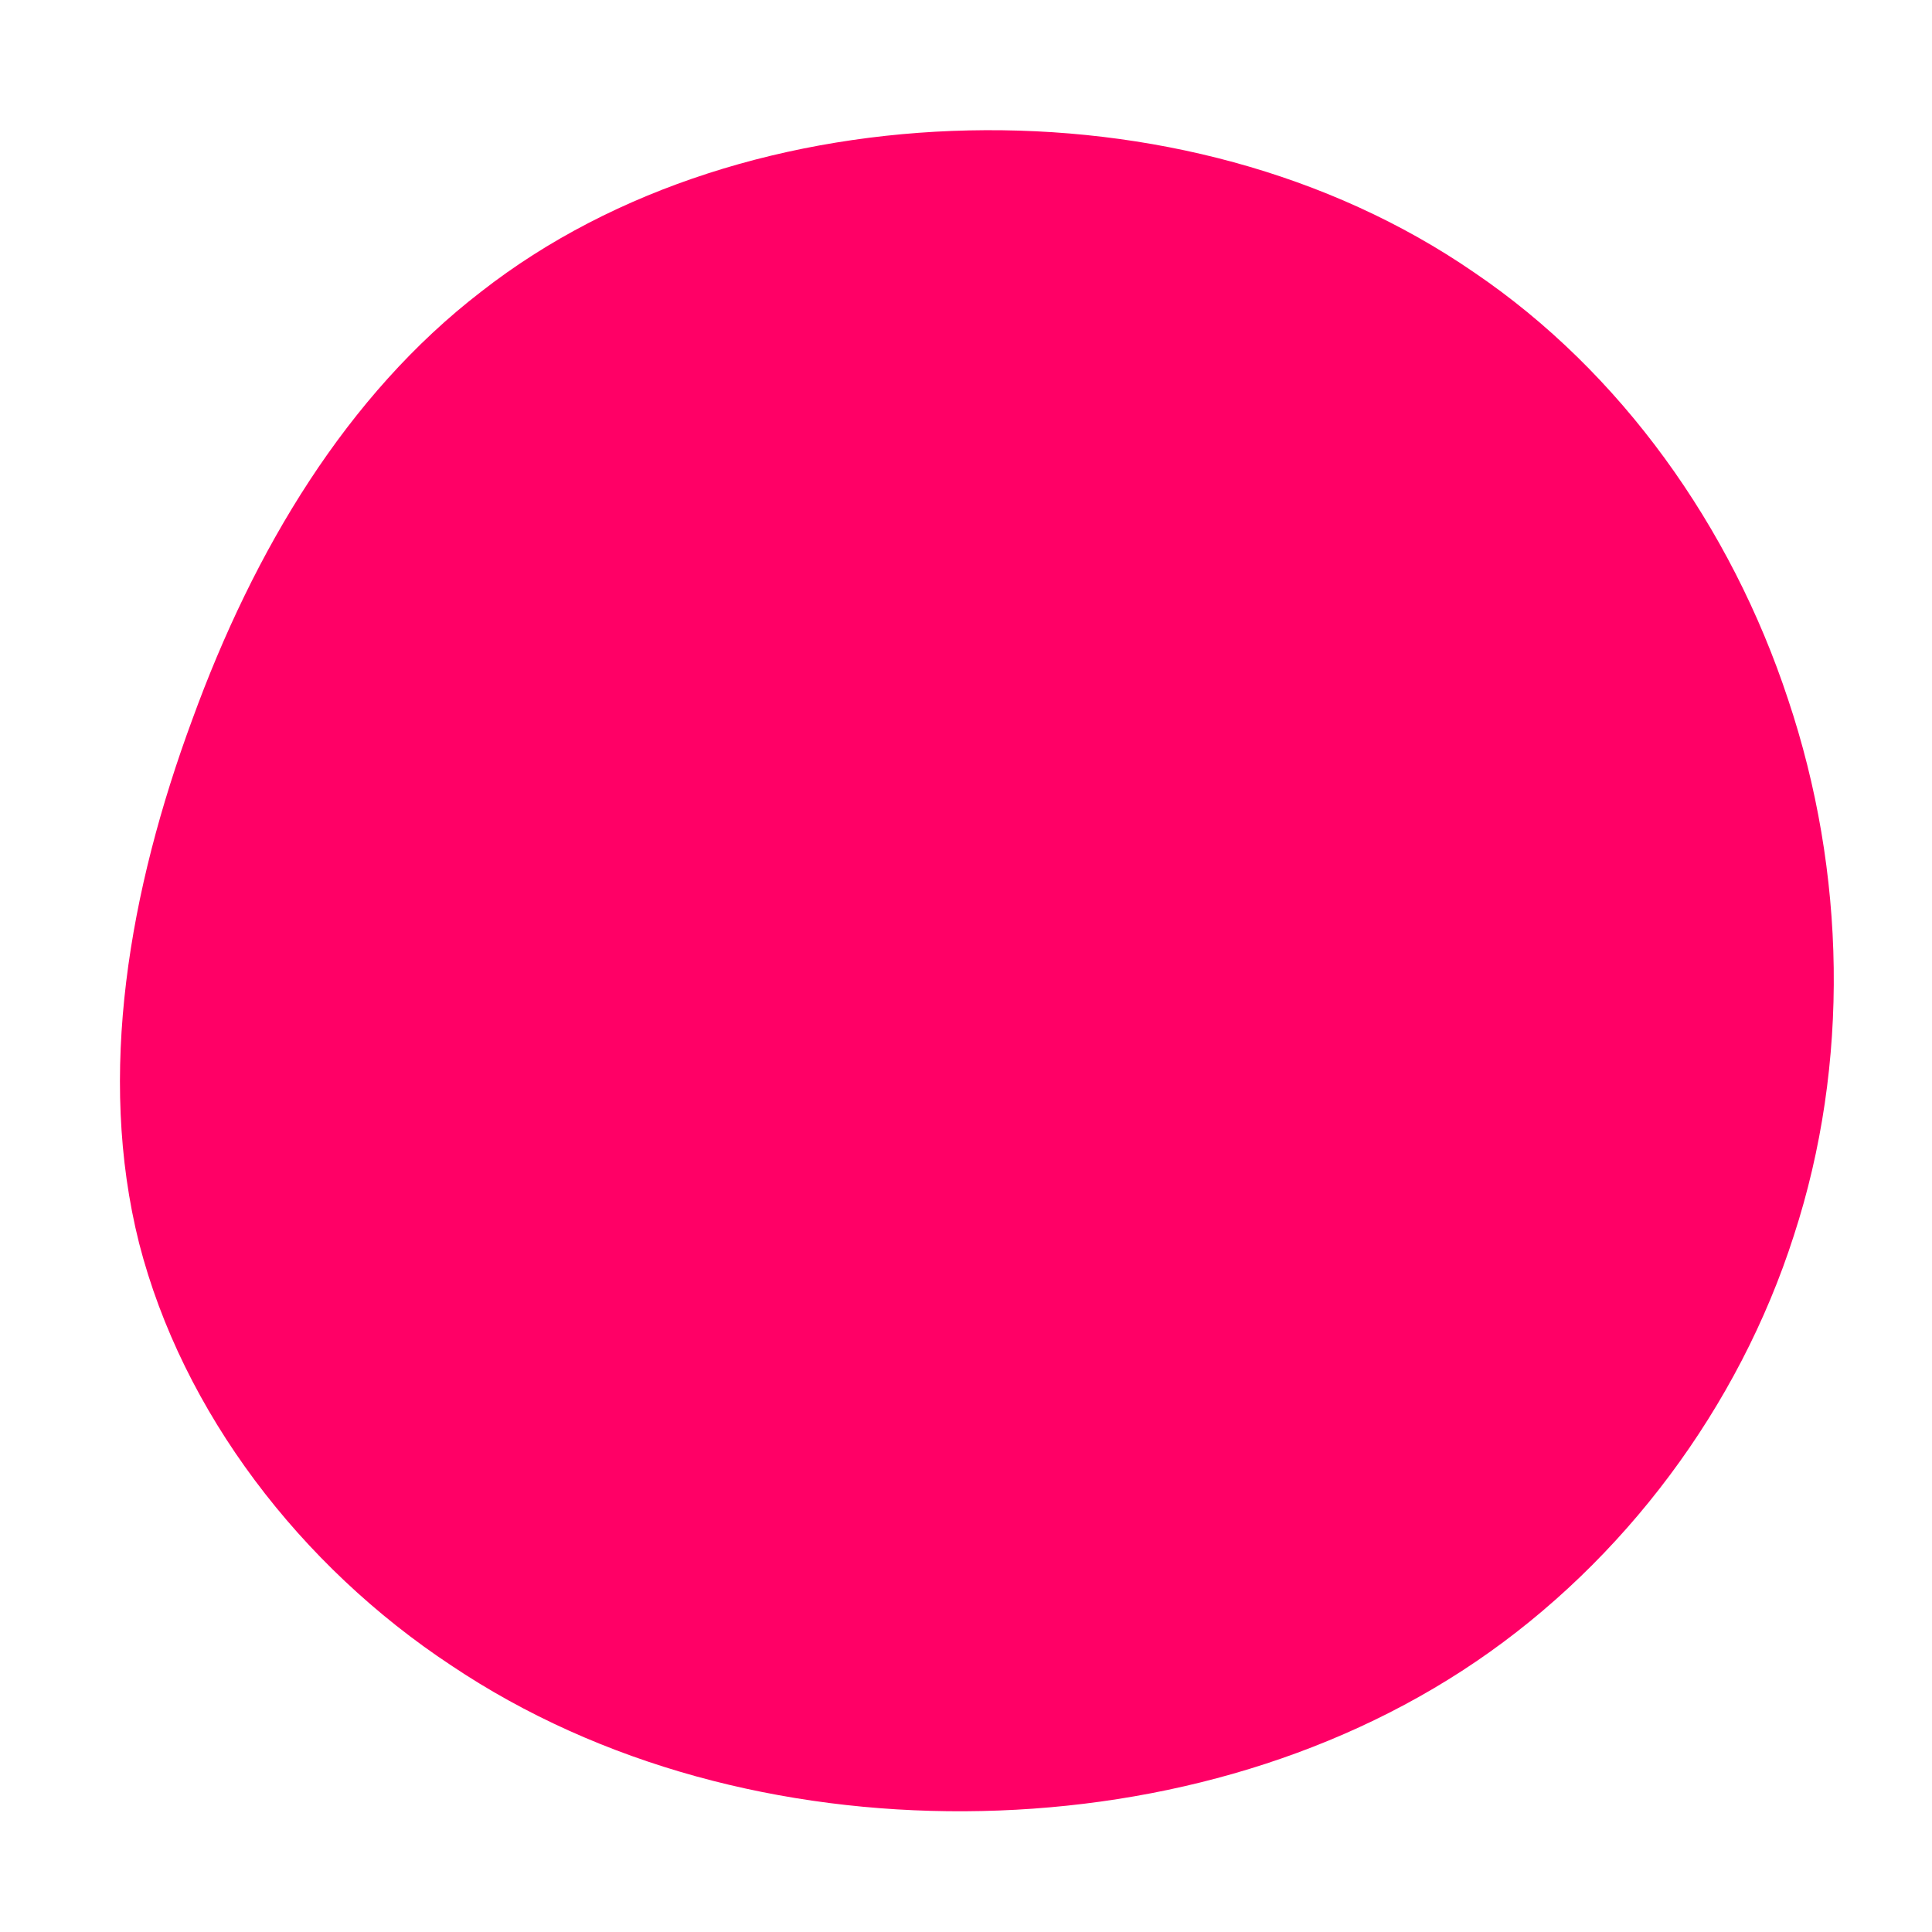 <svg viewBox="0 0 200 200" xmlns="http://www.w3.org/2000/svg">
        <path
          fill="#FF0066"
          d="M52.6,-71.8C67.8,-61.5,79.2,-45.5,85.1,-27.6C91.1,-9.7,91.5,10.1,85.7,27.9C80,45.7,68.1,61.6,52.8,72C37.5,82.4,18.7,87.4,-0.1,87.5C-18.9,87.6,-37.8,82.8,-53.3,72.4C-68.9,62.1,-81.1,46.2,-85.6,28.7C-90,11.2,-86.6,-7.9,-80.1,-25.5C-73.7,-43.1,-64.1,-59.1,-50.2,-69.8C-36.4,-80.6,-18.2,-86.1,0.3,-86.5C18.8,-86.9,37.5,-82.2,52.6,-71.8Z"
          transform="translate(100 100)"
        />
      </svg>